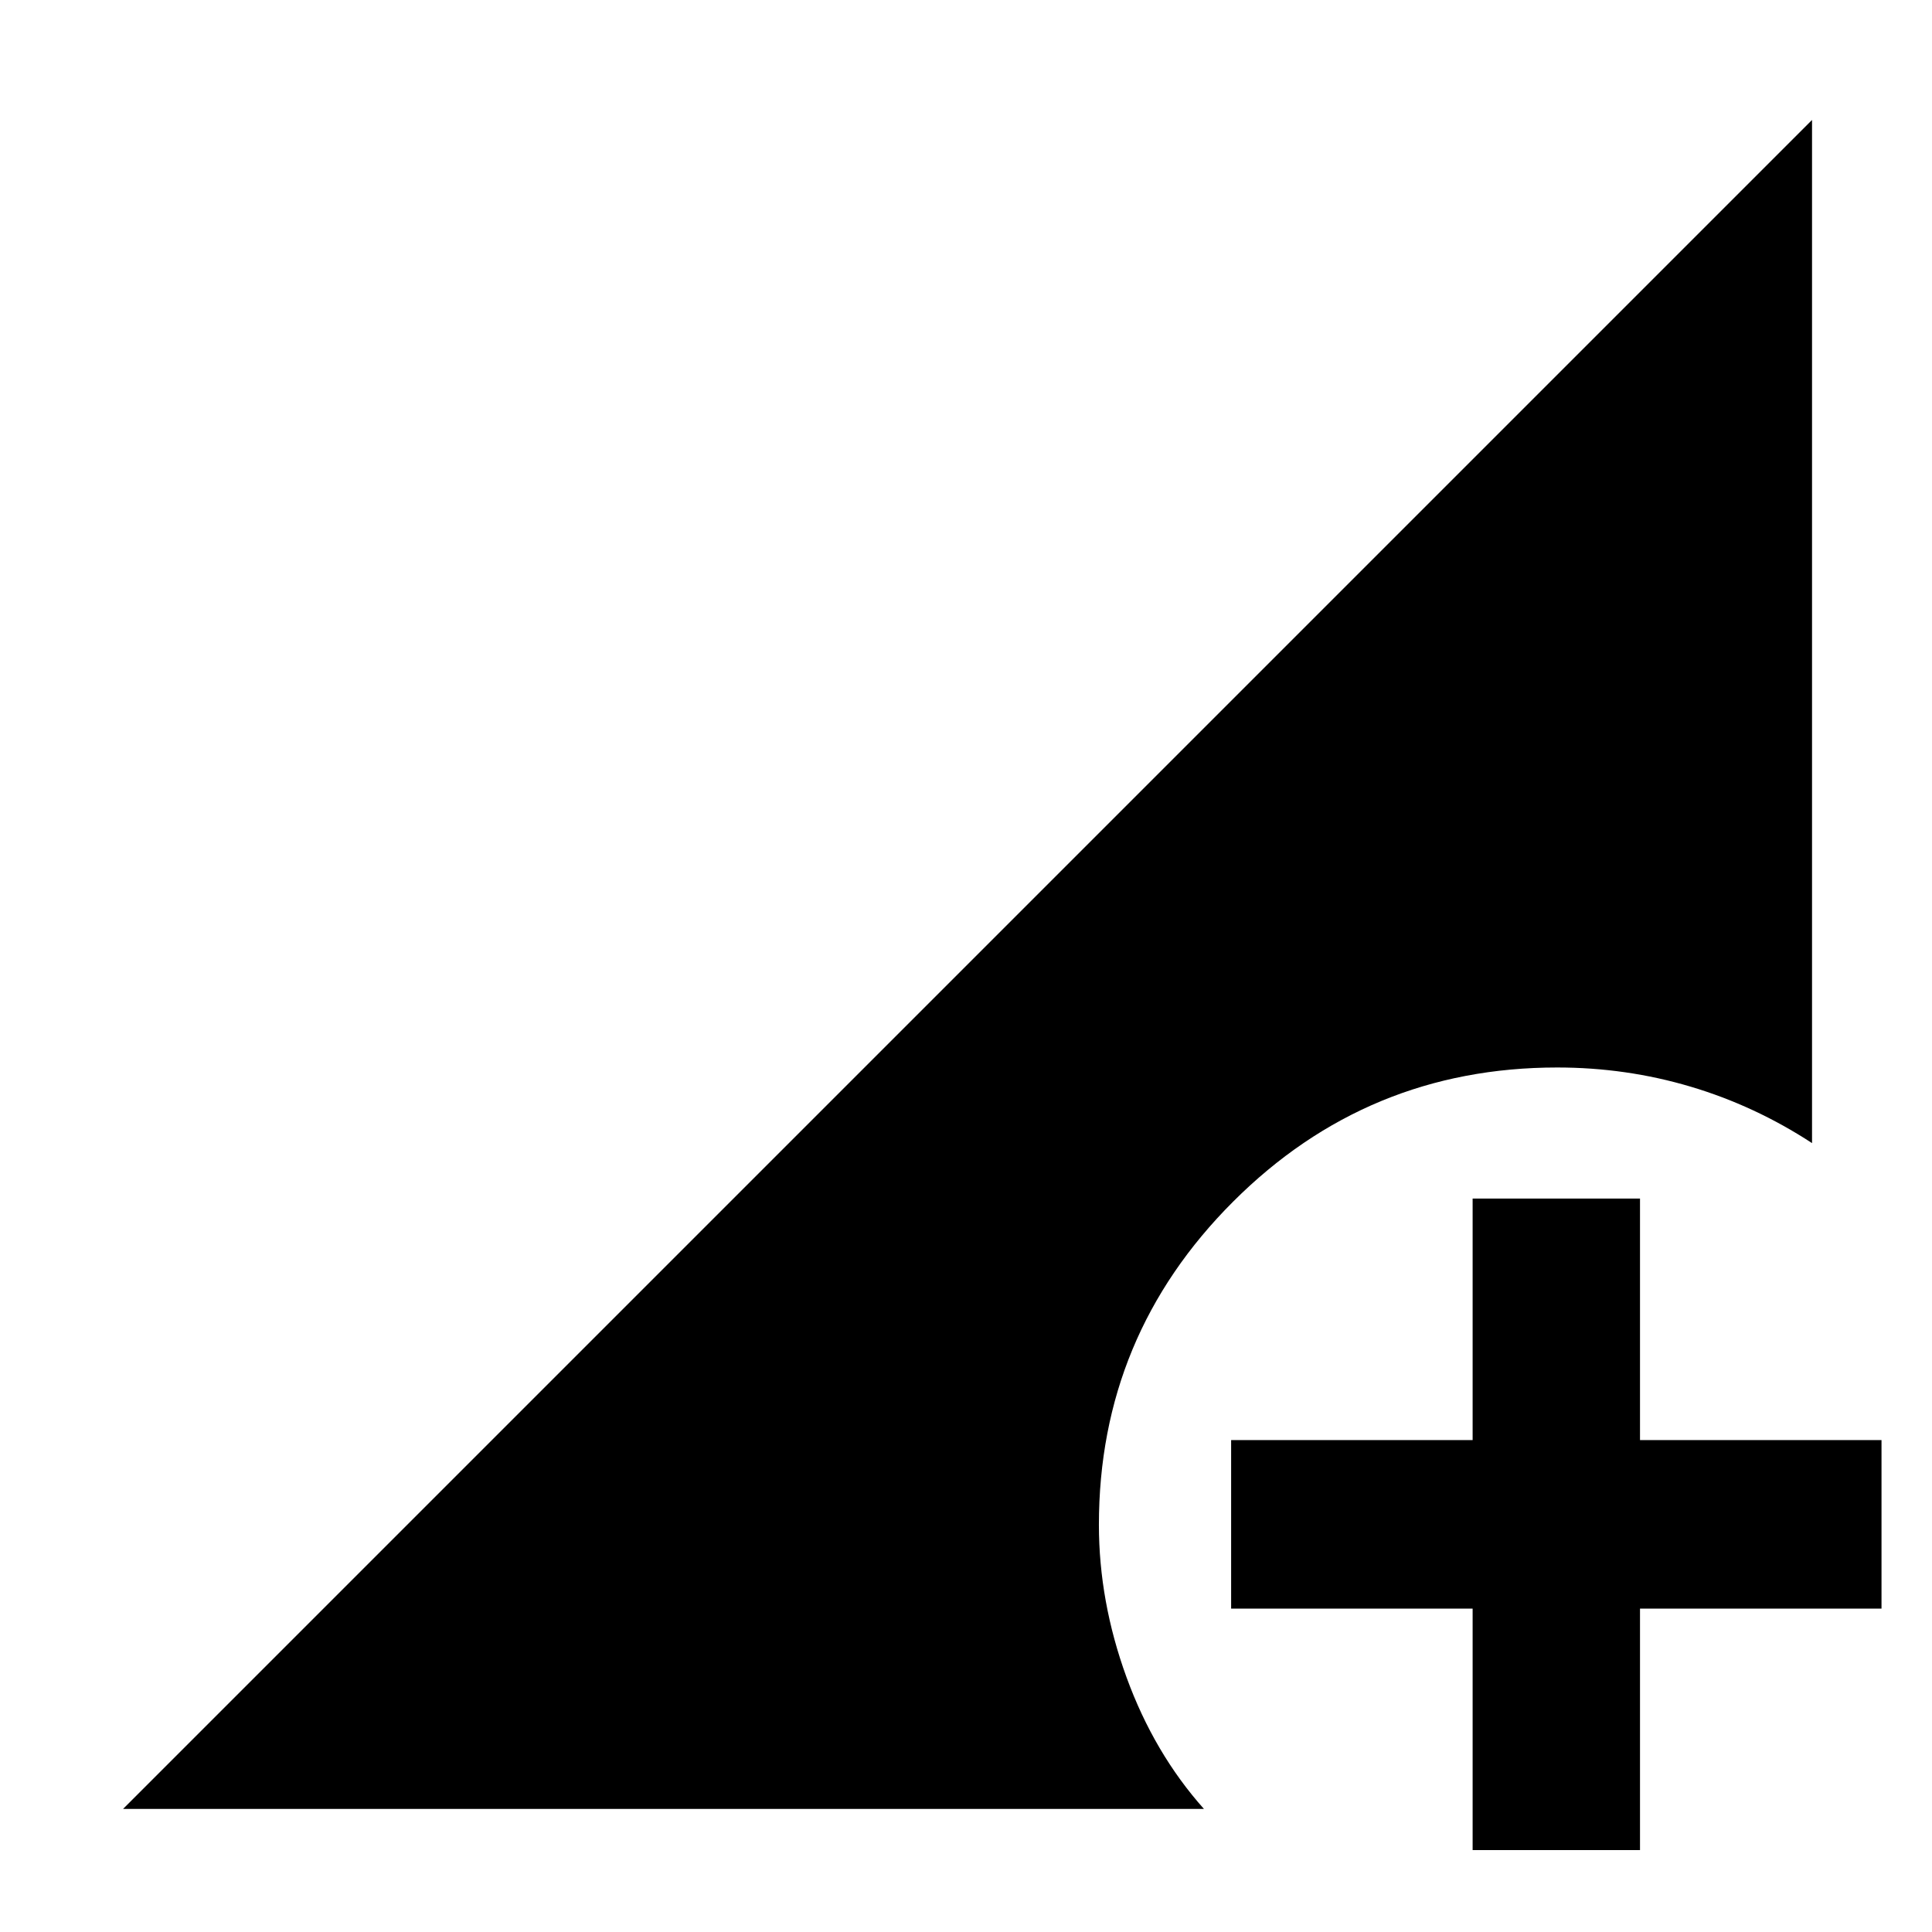 <svg xmlns="http://www.w3.org/2000/svg" height="48" viewBox="0 -960 960 960" width="48"><path d="M731.74-40.7v-120h-120v-83.73h120v-120h83.17v120h120v83.73h-120v120h-83.17ZM61.17-61.17l839.22-839.22V-392q-28.43-18.57-60.4-28.07-31.96-9.5-66.22-9.5-94.34 0-161.03 66.65-66.7 66.65-66.7 160.57 0 38.1 13.72 75.77 13.72 37.67 38.46 65.41H61.17Z"/></svg>